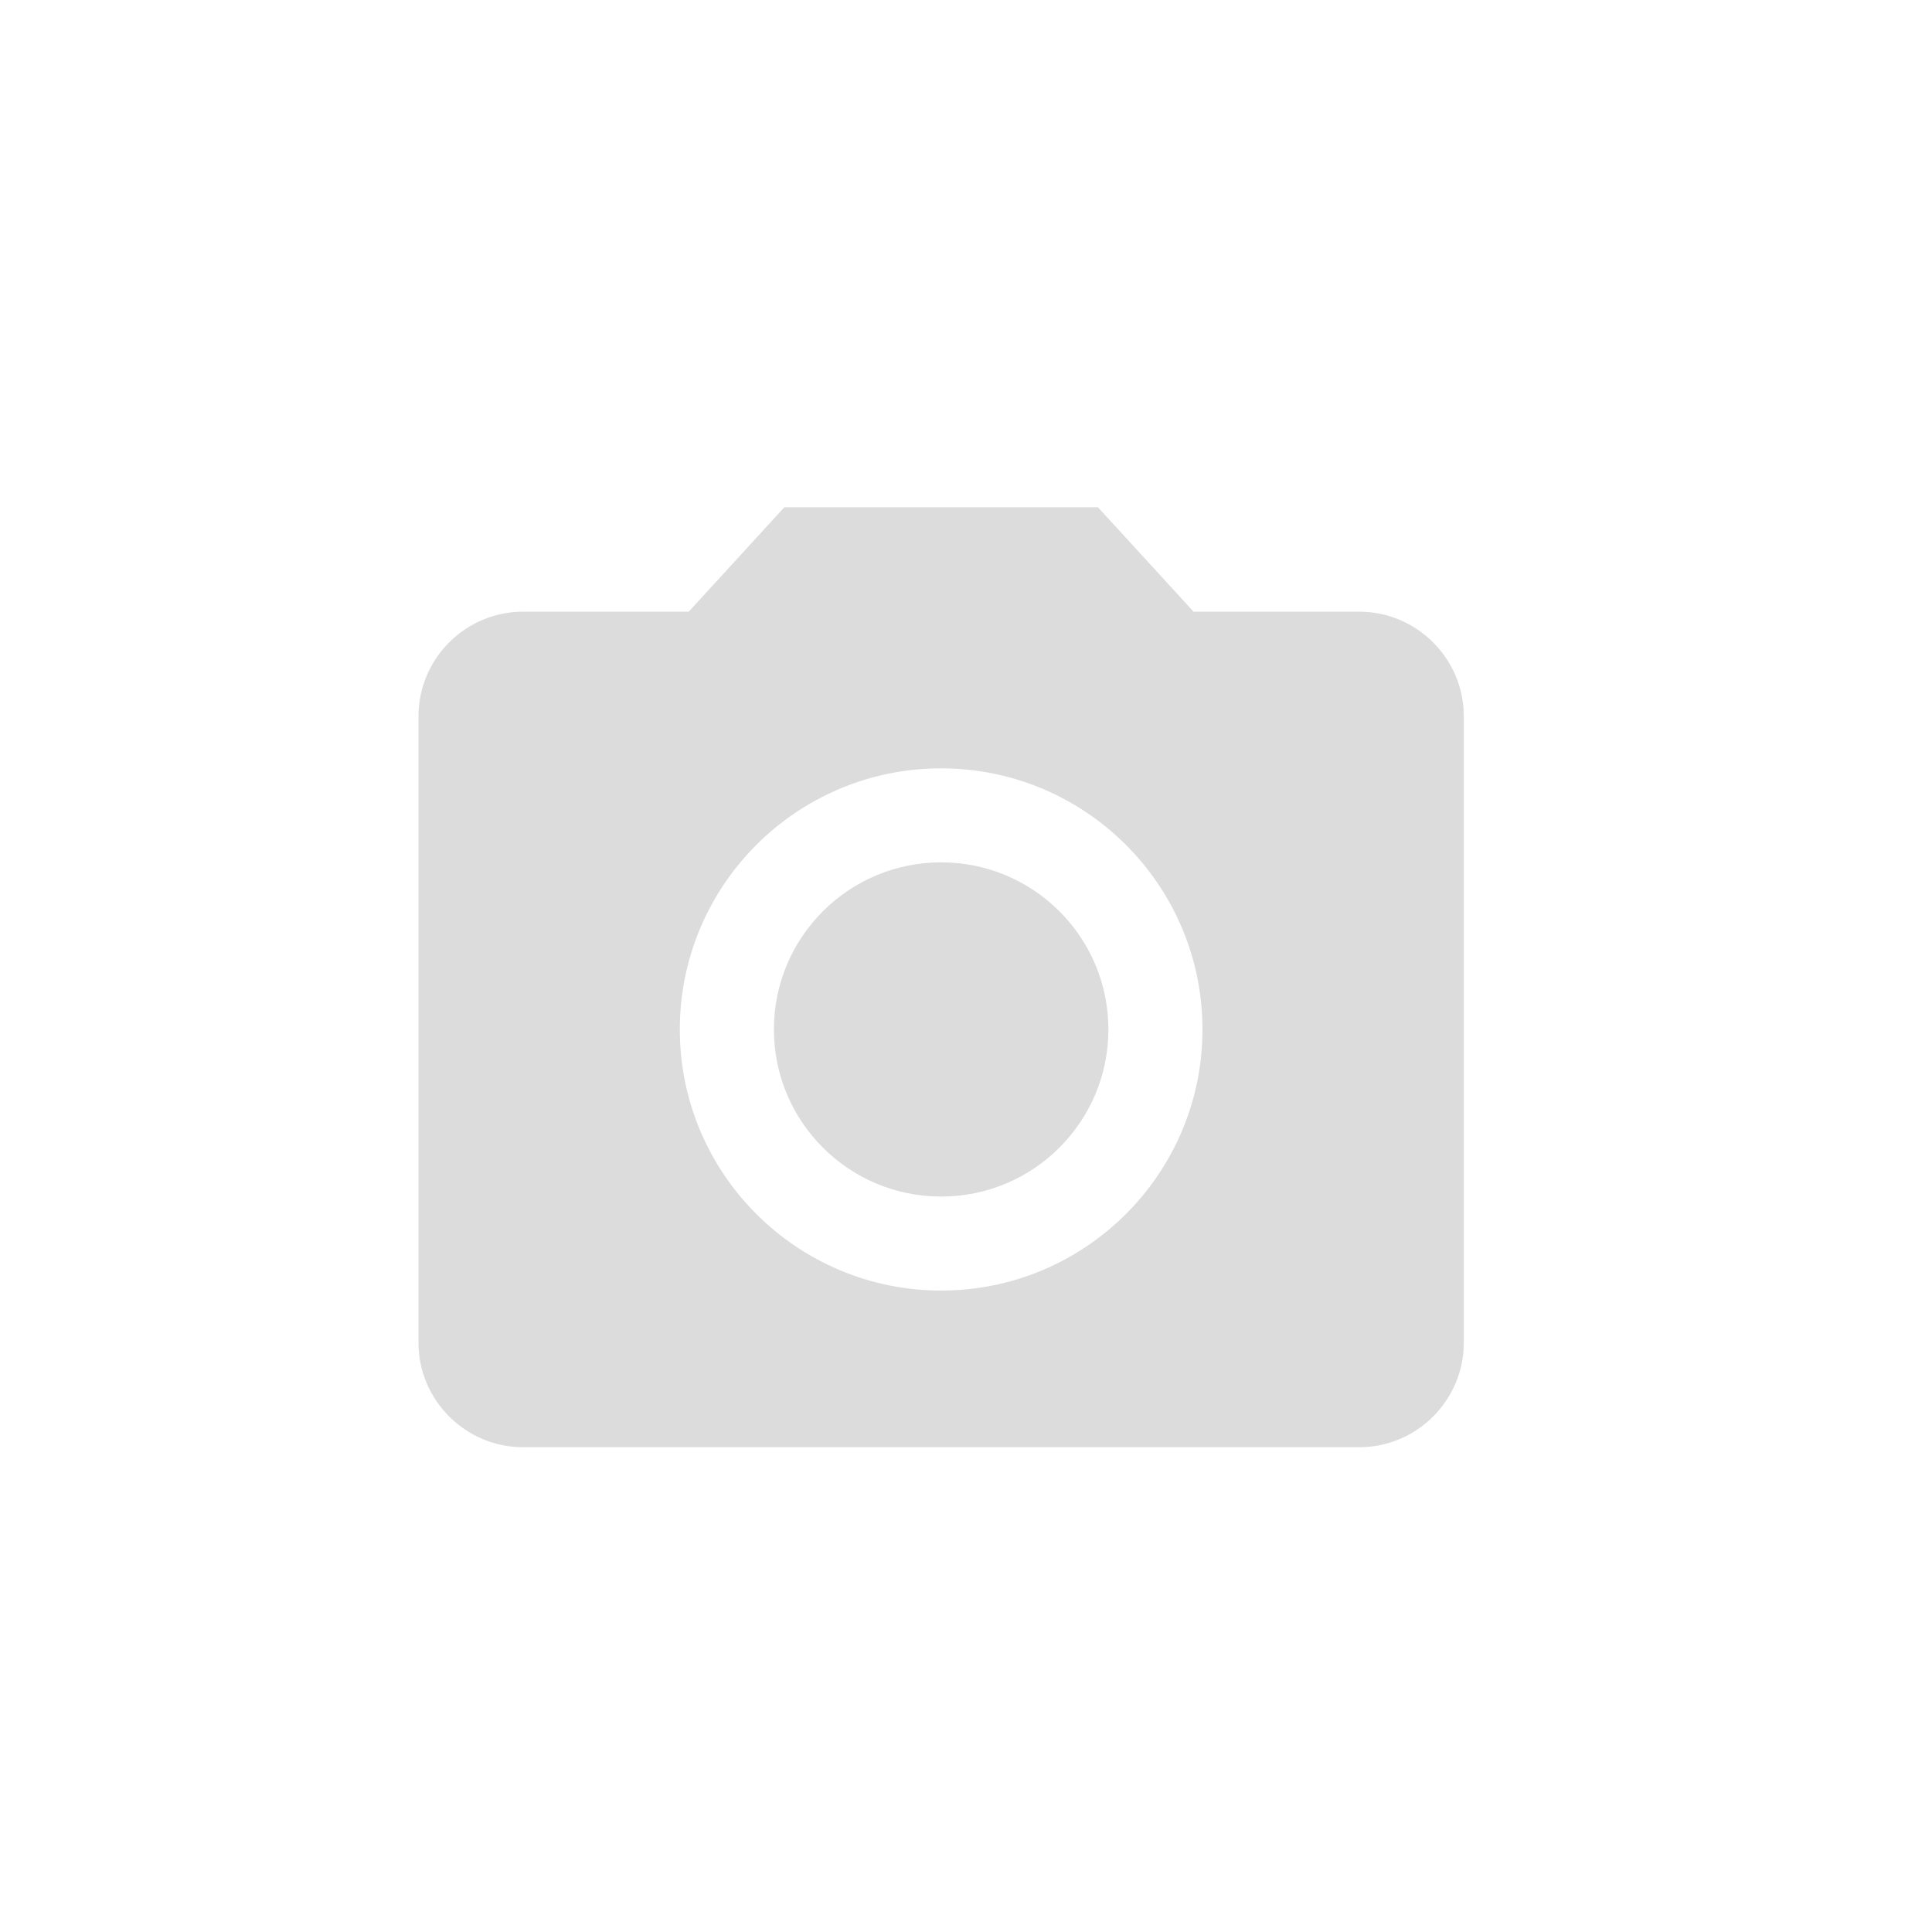 <?xml version="1.0" encoding="UTF-8" standalone="no"?>
<!-- Created with Inkscape (http://www.inkscape.org/) -->

<svg
   xmlns:dc="http://purl.org/dc/elements/1.1/"
   xmlns:cc="http://creativecommons.org/ns#"
   xmlns:rdf="http://www.w3.org/1999/02/22-rdf-syntax-ns#"
   xmlns:svg="http://www.w3.org/2000/svg"
   xmlns="http://www.w3.org/2000/svg"
   xmlns:sodipodi="http://sodipodi.sourceforge.net/DTD/sodipodi-0.dtd"
   xmlns:inkscape="http://www.inkscape.org/namespaces/inkscape"
   width="20mm"
   height="20mm"
   viewBox="0 0 20 20"
   version="1.1"
   id="svg8"
   inkscape:version="0.92.4 (5da689c313, 2019-01-14)"
   sodipodi:docname="camera.svg">
  <defs
     id="defs2" />
  <sodipodi:namedview
     id="base"
     pagecolor="#ffffff"
     bordercolor="#666666"
     borderopacity="1.0"
     inkscape:pageopacity="0.0"
     inkscape:pageshadow="2"
     inkscape:zoom="7.9195959"
     inkscape:cx="22.340088"
     inkscape:cy="66.153391"
     inkscape:document-units="mm"
     inkscape:current-layer="g1058"
     showgrid="false"
     inkscape:window-width="1822"
     inkscape:window-height="1051"
     inkscape:window-x="89"
     inkscape:window-y="-9"
     inkscape:window-maximized="1"
     showguides="false" />
  <g
     inkscape:label="Layer 1"
     inkscape:groupmode="layer"
     id="layer1"
     transform="translate(-67.28,-65.962)">
    <rect
       style="fill:none;fill-opacity:1;stroke:none;stroke-width:0.2;stroke-linecap:square;stroke-linejoin:miter;stroke-miterlimit:4;stroke-dasharray:none;stroke-opacity:1"
       id="rect823"
       width="20"
       height="20"
       x="67.28"
       y="65.962" />
    <g
       id="g1022"
       transform="matrix(1.221,0,0,0.999,-15.882,0.084)">
      <g
         id="g1031"
         transform="translate(-0.31)">
        <g
           style="fill:#000000;stroke:none;stroke-opacity:1"
           id="g1058"
           transform="matrix(0.217,0,0,0.265,73.575,72.226)">
          <g
             id="g1063"
             transform="matrix(2.042,0,0,2.042,-11.49,-7.955)">
            <path
               style="fill:none;stroke:none;stroke-opacity:1"
               inkscape:connector-curvature="0"
               d="M 0,0 H 24 V 24 H 0 Z"
               id="path1041" />
            <circle
               style="fill:#dcdcdc;fill-opacity:1;stroke:none;stroke-opacity:1"
               cx="12"
               cy="12"
               r="3.2"
               id="circle1043" />
            <path
               style="fill:#dcdcdc;fill-opacity:1;stroke:none;stroke-opacity:1"
               inkscape:connector-curvature="0"
               d="M 9,2 7.17,4 H 4 C 2.9,4 2,4.9 2,6 v 12 c 0,1.1 0.9,2 2,2 h 16 c 1.1,0 2,-0.9 2,-2 V 6 C 22,4.9 21.1,4 20,4 H 16.83 L 15,2 Z m 3,15 C 9.24,17 7,14.76 7,12 7,9.24 9.24,7 12,7 c 2.76,0 5,2.24 5,5 0,2.76 -2.24,5 -5,5 z"
               id="path1045" />
          </g>
        </g>
      </g>
    </g>
  </g>
</svg>
